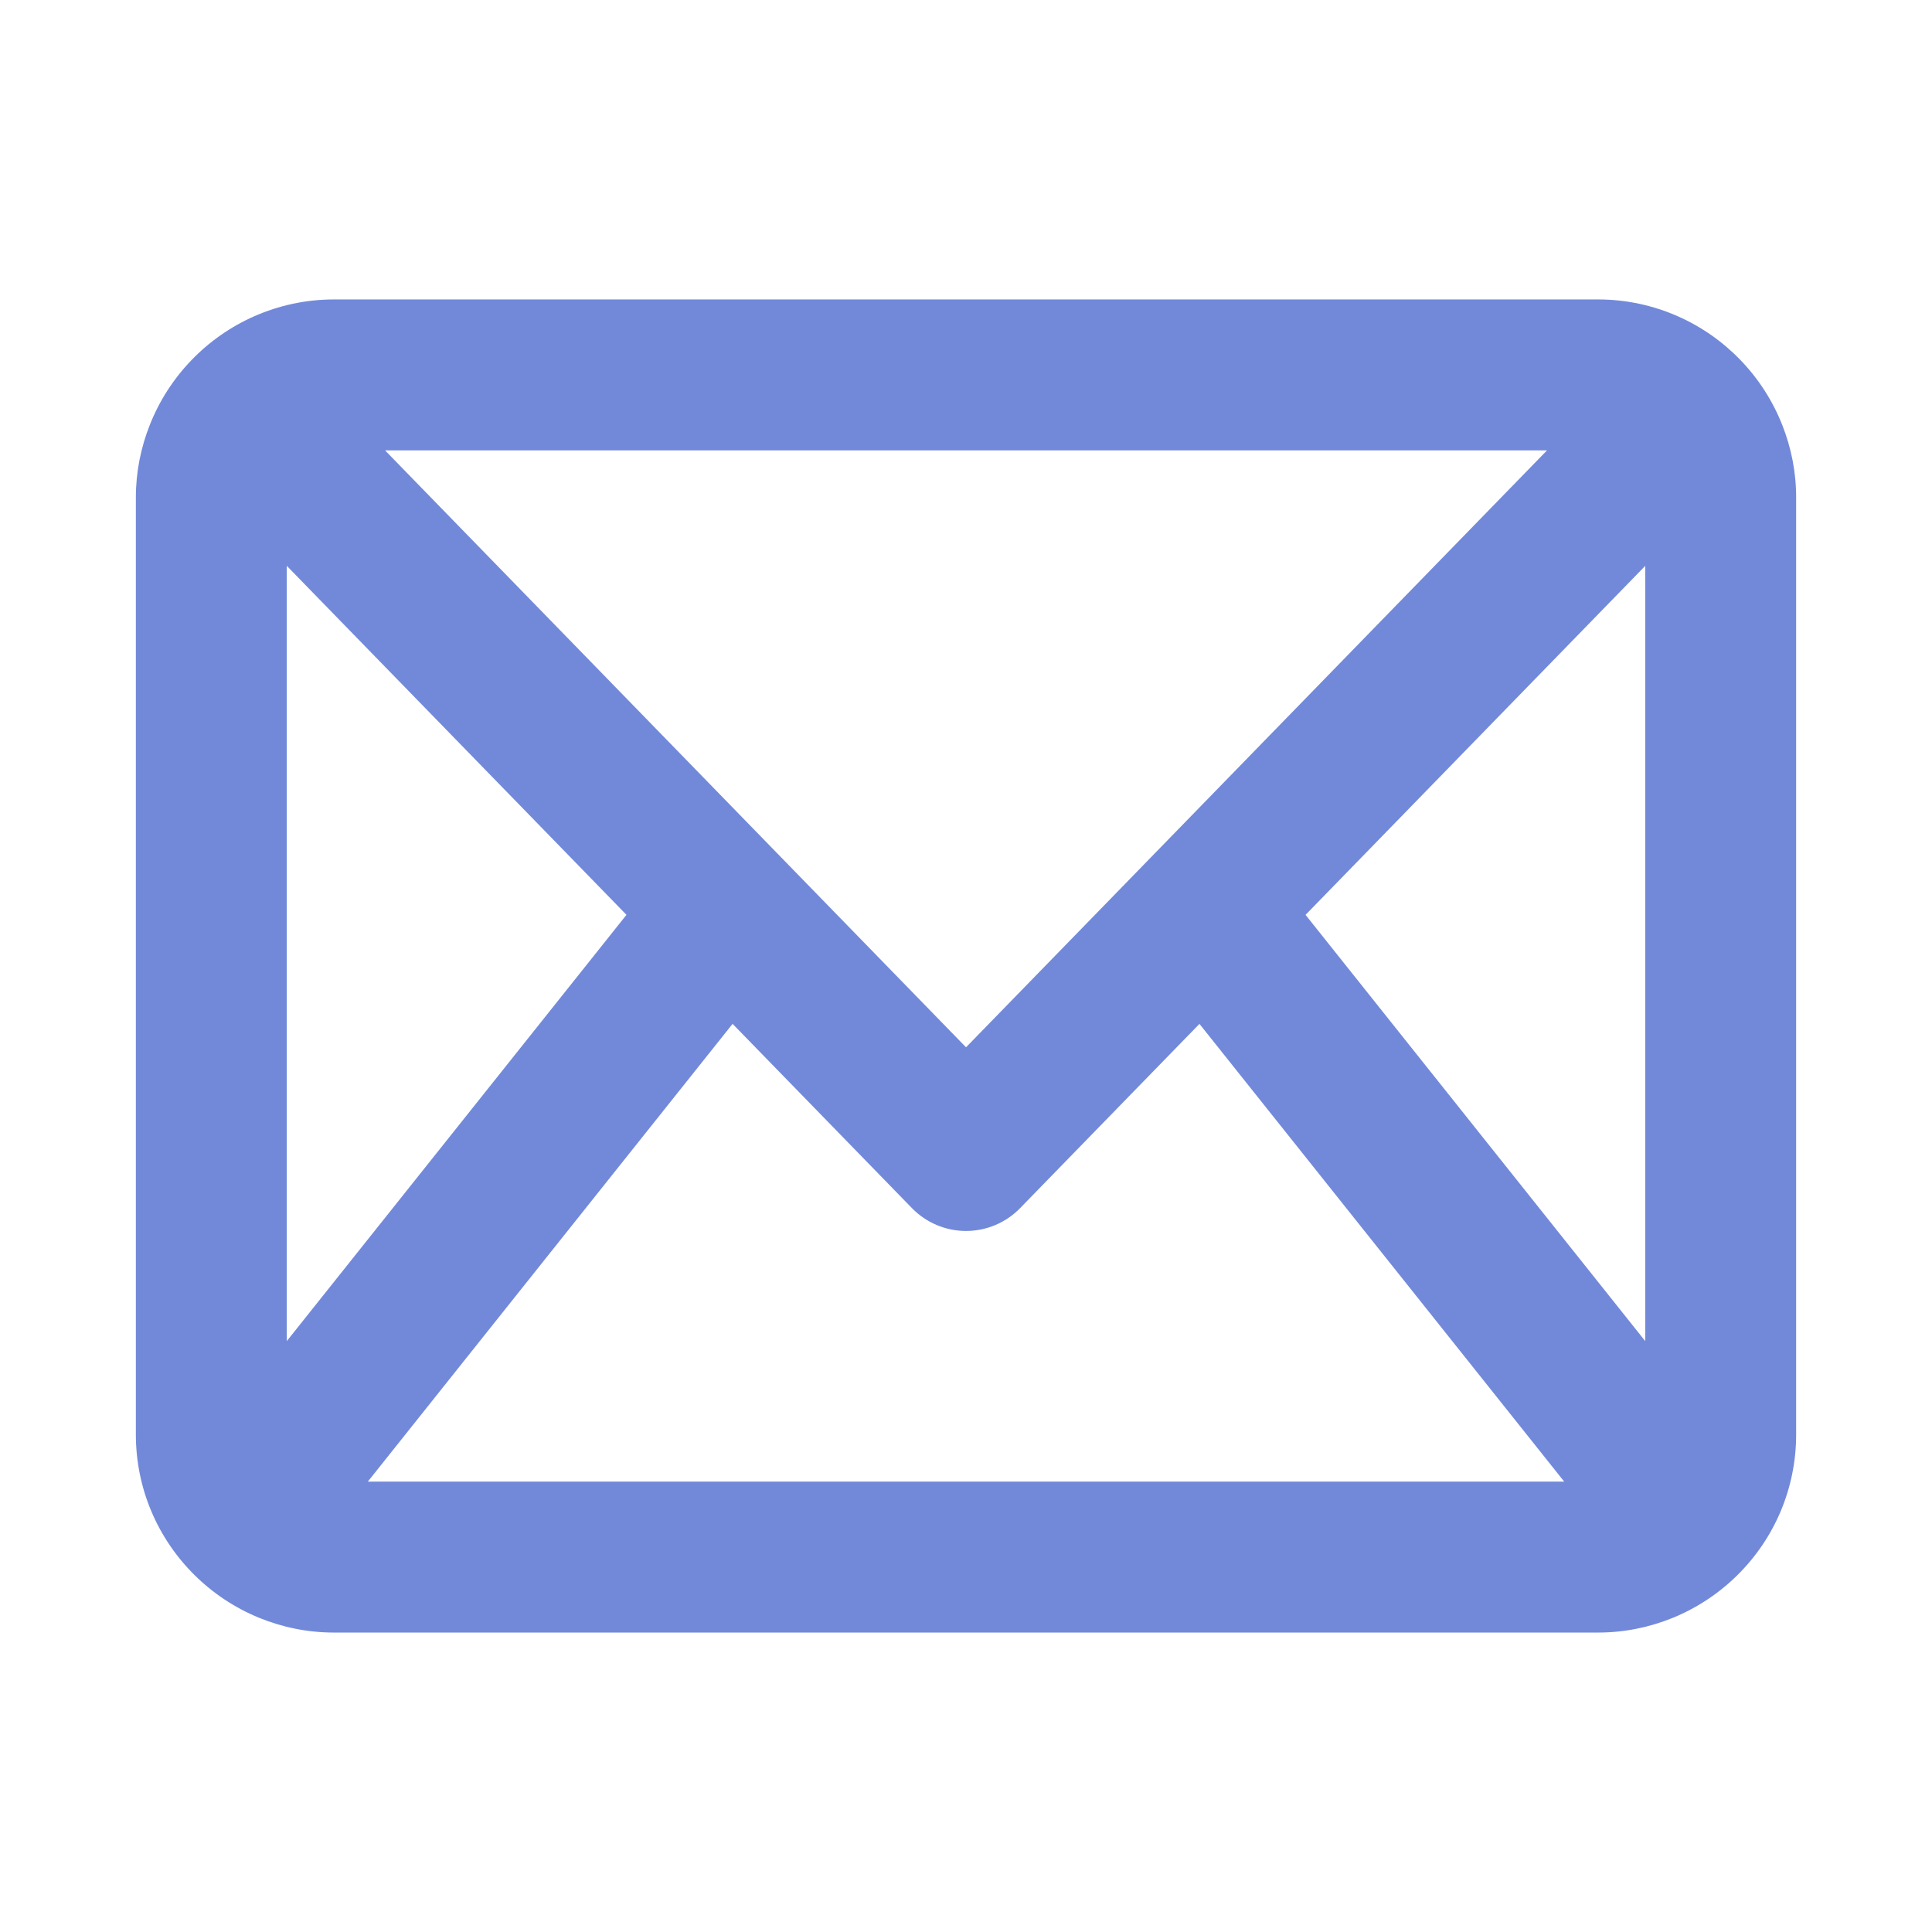 <?xml version="1.0" encoding="UTF-8" standalone="no"?>
<svg
   xmlns:dc="http://purl.org/dc/elements/1.1/"
   xmlns:cc="http://creativecommons.org/ns#"
   xmlns:rdf="http://www.w3.org/1999/02/22-rdf-syntax-ns#"
   xmlns:svg="http://www.w3.org/2000/svg"
   xmlns="http://www.w3.org/2000/svg"
   xmlns:sodipodi="http://sodipodi.sourceforge.net/DTD/sodipodi-0.dtd"
   xmlns:inkscape="http://www.inkscape.org/namespaces/inkscape"
   width="100%"
   height="100%"
   viewBox="0 0 128 128"
   version="1.1"
   xml:space="preserve"
   style="fill-rule:evenodd;clip-rule:evenodd;stroke-linejoin:round;stroke-miterlimit:1.414;"
   id="svg20319"
   inkscape:version="0.92.2 (5c3e80d, 2017-08-06)"
   sodipodi:docname="offline_messages.svg"><defs
     id="defs20326" /><sodipodi:namedview
     pagecolor="#ffffff"
     bordercolor="#666666"
     borderopacity="1"
     objecttolerance="10"
     gridtolerance="10"
     guidetolerance="10"
     inkscape:pageopacity="0"
     inkscape:pageshadow="2"
     inkscape:window-width="1920"
     inkscape:window-height="1017"
     id="namedview20324"
     showgrid="false"
     inkscape:zoom="1.84375"
     inkscape:cx="-54.508475"
     inkscape:cy="64"
     inkscape:window-x="-8"
     inkscape:window-y="-8"
     inkscape:window-maximized="1"
     inkscape:current-layer="svg20319" /><rect
     id="offline_messages"
     x="0"
     y="0"
     width="128"
     height="128"
     style="fill:none;" /><path
     d="M118.081,28.161c-1.27,-3.223 -3.773,-5.822 -6.934,-7.213c-1.613,-0.709 -3.392,-1.109 -5.265,-1.109l-83.763,0c-1.873,0 -3.65,0.4 -5.263,1.109c-3.161,1.39 -5.665,3.989 -6.935,7.212c-0.587,1.488 -0.92,3.103 -0.92,4.797l0,62.086c0,1.799 0.365,3.513 1.021,5.074c1.348,3.203 3.933,5.756 7.153,7.07c1.527,0.623 3.194,0.974 4.943,0.974l83.764,0c1.749,0 3.416,-0.351 4.943,-0.974c3.22,-1.314 5.806,-3.866 7.153,-7.069c0.657,-1.562 1.021,-3.276 1.021,-5.075l0,-62.086c0.002,-1.694 -0.331,-3.309 -0.918,-4.796Zm-9.08,60.691l-22.504,-28.24l22.504,-23.122l0,51.362Zm-6.507,-59.013l-38.492,39.547l-38.492,-39.547l76.984,0Zm-83.493,59.012l0,-51.362l22.504,23.121l-22.504,28.241Zm5.368,9.31l24.167,-30.328l11.883,12.209c0.941,0.967 2.233,1.513 3.583,1.513c1.35,0 2.642,-0.546 3.583,-1.513l11.882,-12.207l24.166,30.326l-79.264,0Z"
     style="fill:#7289da;fill-rule:nonzero;fill-opacity:1"
     id="path20322" /></svg>